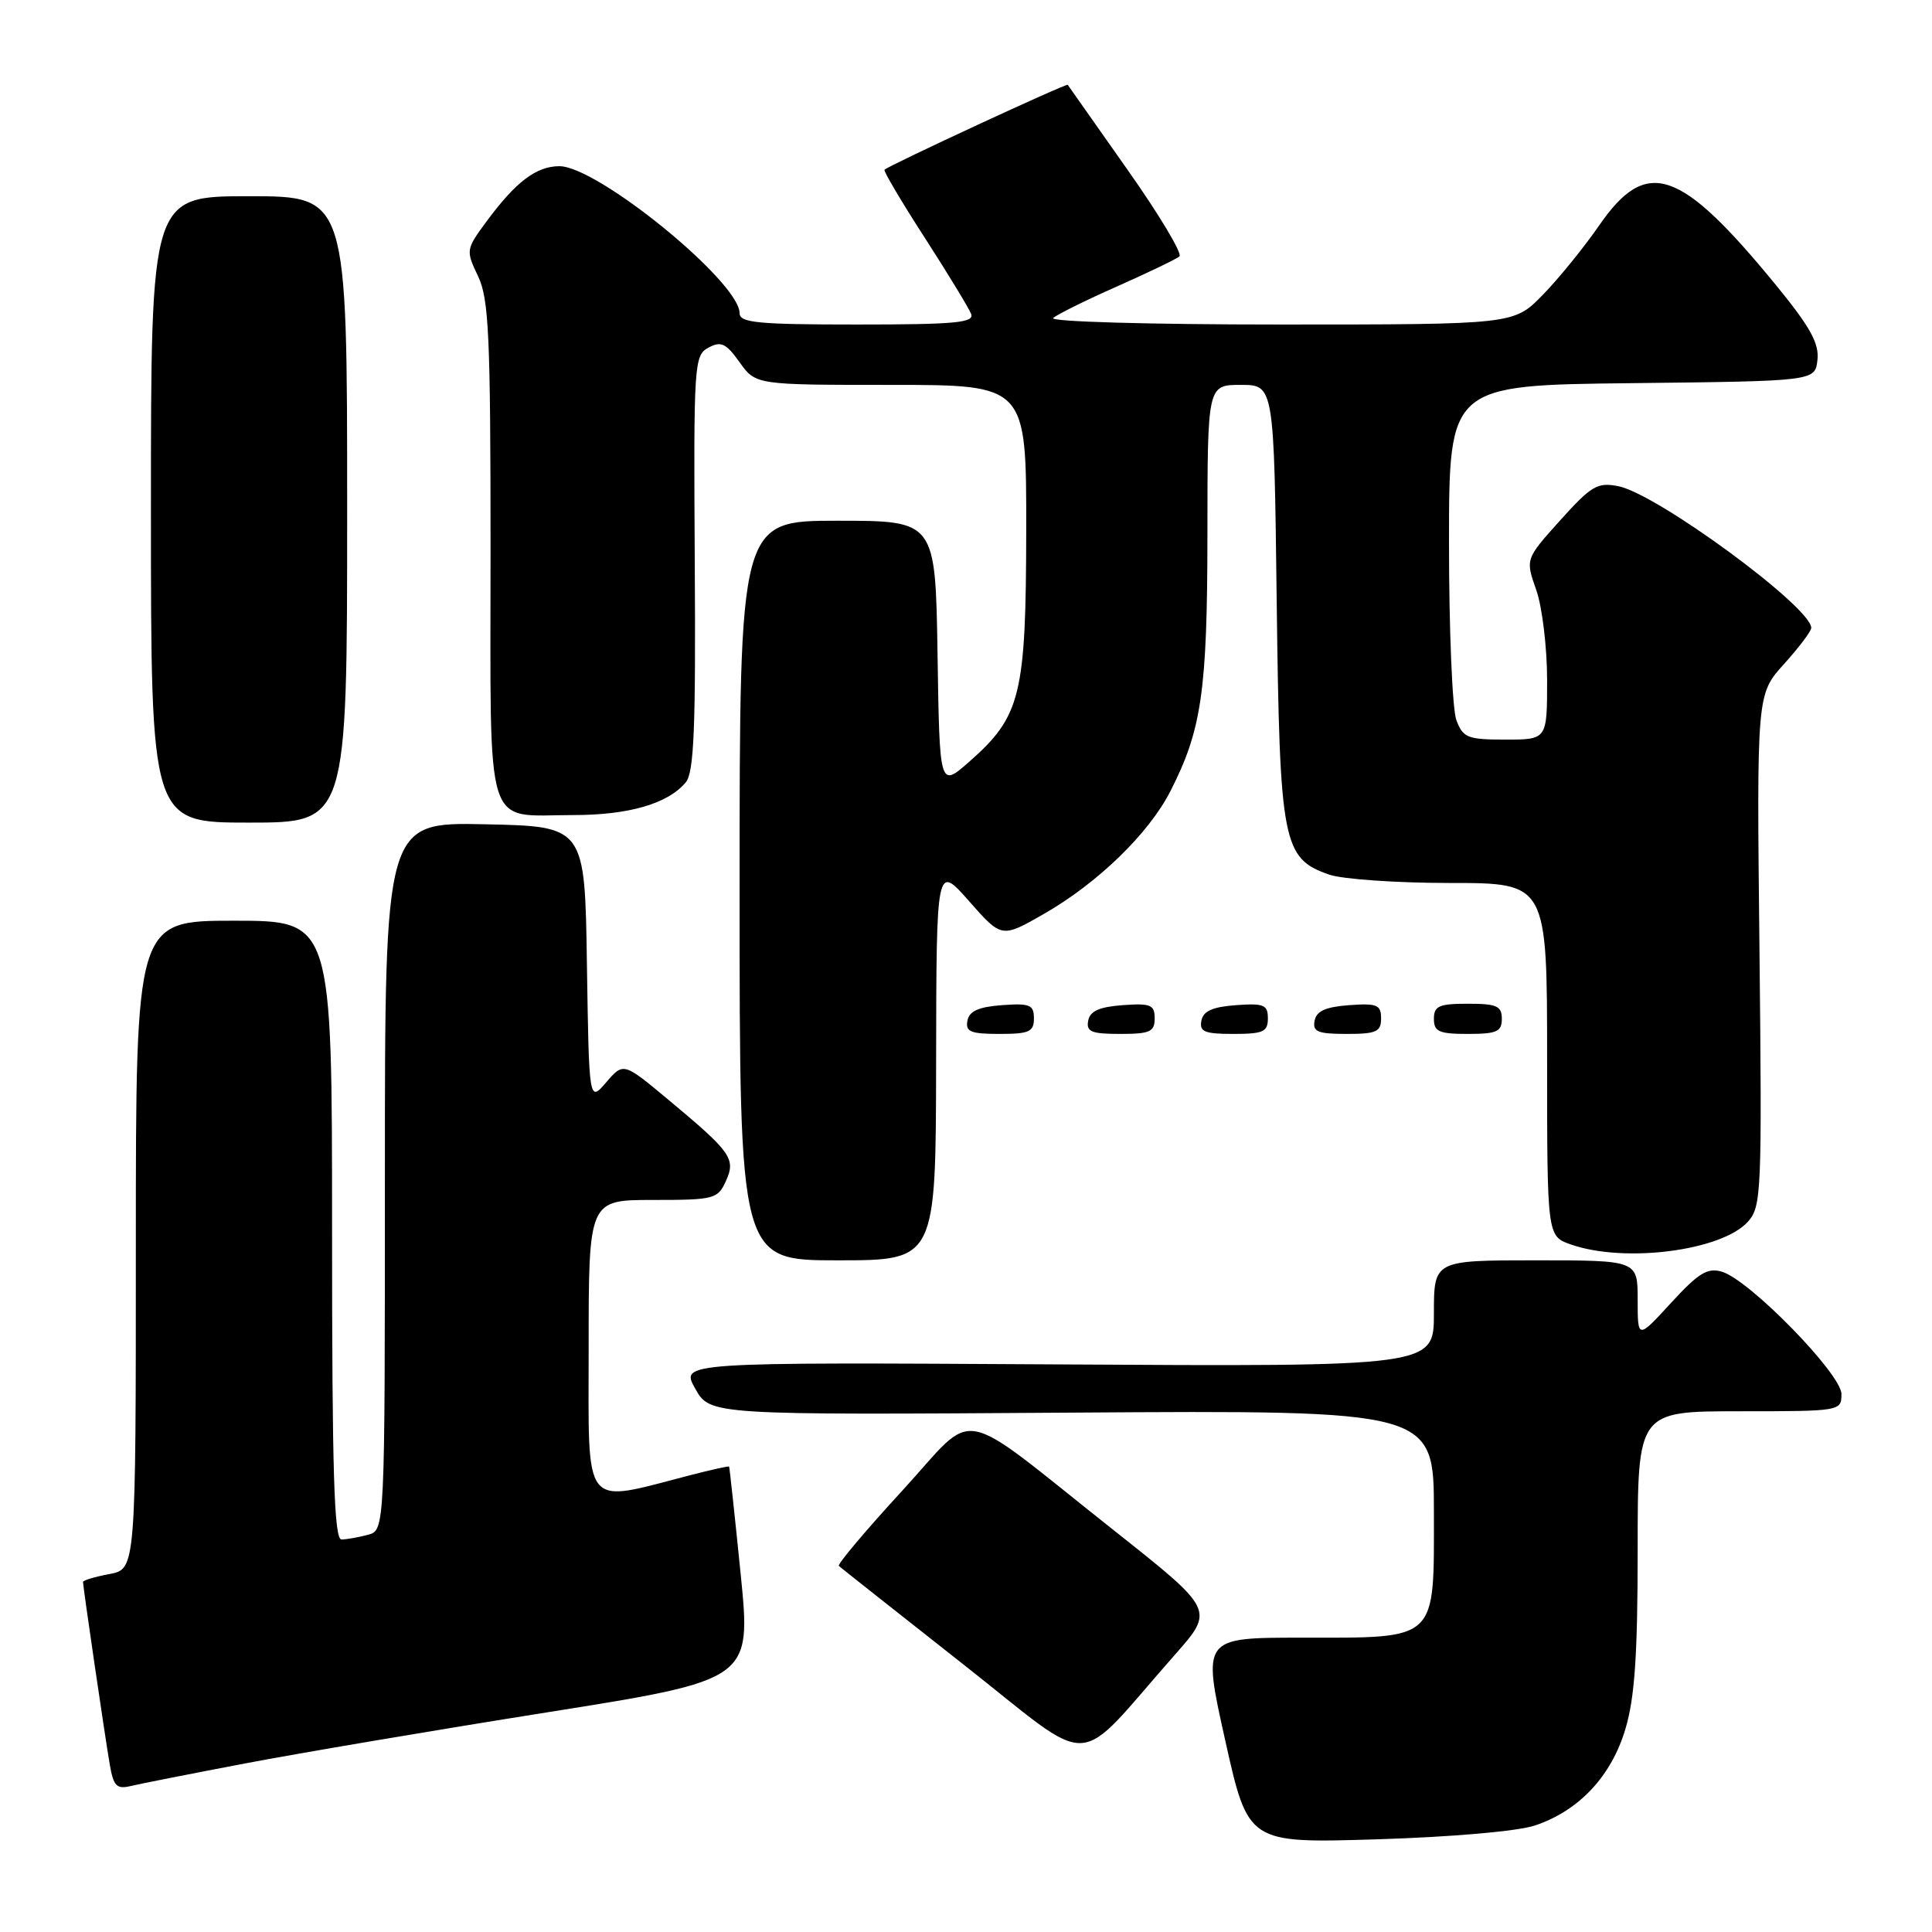 <?xml version="1.0" encoding="UTF-8" standalone="no"?>
<!DOCTYPE svg PUBLIC "-//W3C//DTD SVG 1.1//EN" "http://www.w3.org/Graphics/SVG/1.1/DTD/svg11.dtd" >
<svg xmlns="http://www.w3.org/2000/svg" xmlns:xlink="http://www.w3.org/1999/xlink" version="1.1" viewBox="0 0 256 256">
 <g >
 <path fill="currentColor"
d=" M 203.41 241.88 C 209.24 239.92 213.53 235.34 215.39 229.05 C 216.61 224.94 217.00 219.24 217.00 205.32 C 217.00 187.00 217.00 187.00 230.50 187.00 C 243.88 187.00 244.00 186.98 244.00 184.72 C 244.00 182.07 231.84 169.61 228.17 168.51 C 226.25 167.94 225.08 168.66 221.42 172.64 C 217.00 177.46 217.00 177.46 217.00 172.23 C 217.00 167.00 217.00 167.00 203.50 167.00 C 190.00 167.00 190.00 167.00 190.00 174.04 C 190.00 181.09 190.00 181.09 140.08 180.79 C 90.15 180.50 90.15 180.50 92.12 184.00 C 94.09 187.50 94.09 187.50 142.04 187.18 C 190.00 186.86 190.00 186.86 190.00 200.37 C 190.00 217.62 190.66 217.00 172.43 217.00 C 159.31 217.00 159.31 217.00 162.35 230.62 C 165.39 244.24 165.39 244.24 182.44 243.72 C 192.43 243.41 201.12 242.65 203.41 241.88 Z  M 32.50 233.66 C 39.65 232.30 57.66 229.25 72.53 226.89 C 99.55 222.59 99.55 222.59 98.14 208.55 C 97.36 200.82 96.67 194.42 96.61 194.33 C 96.55 194.24 94.25 194.75 91.50 195.46 C 77.00 199.20 78.00 200.46 78.00 178.59 C 78.00 159.00 78.00 159.00 86.52 159.00 C 94.61 159.00 95.10 158.88 96.17 156.53 C 97.53 153.54 96.95 152.71 88.55 145.71 C 82.61 140.76 82.61 140.76 80.33 143.41 C 78.05 146.06 78.05 146.06 77.77 127.78 C 77.50 109.50 77.50 109.50 64.25 109.22 C 51.00 108.94 51.00 108.94 51.00 155.85 C 51.00 202.77 51.00 202.77 48.75 203.37 C 47.51 203.70 45.94 203.98 45.25 203.99 C 44.27 204.00 44.00 195.14 44.00 163.00 C 44.00 122.00 44.00 122.00 31.00 122.00 C 18.00 122.00 18.00 122.00 18.00 164.95 C 18.00 207.91 18.00 207.91 14.50 208.57 C 12.57 208.93 11.00 209.40 11.00 209.62 C 11.00 210.26 13.92 230.19 14.55 233.84 C 15.04 236.67 15.46 237.10 17.31 236.66 C 18.52 236.37 25.35 235.02 32.50 233.66 Z  M 155.71 219.23 C 160.91 213.33 160.91 213.33 147.71 202.87 C 126.21 185.85 129.69 186.50 119.51 197.57 C 114.70 202.81 110.94 207.27 111.15 207.49 C 111.37 207.70 118.74 213.53 127.52 220.44 C 145.53 234.60 142.00 234.75 155.71 219.23 Z  M 124.04 140.75 C 124.08 114.50 124.08 114.50 128.40 119.40 C 132.72 124.31 132.72 124.31 138.32 121.10 C 145.43 117.03 152.21 110.46 155.07 104.86 C 159.23 96.73 159.98 91.58 159.99 70.75 C 160.00 51.00 160.00 51.00 164.41 51.00 C 168.82 51.00 168.82 51.00 169.17 79.75 C 169.57 111.77 169.95 113.74 176.12 115.89 C 177.87 116.50 185.08 117.00 192.15 117.00 C 205.00 117.00 205.00 117.00 205.00 140.40 C 205.00 163.80 205.00 163.80 208.15 164.90 C 215.28 167.39 228.12 165.74 231.60 161.89 C 233.40 159.89 233.48 158.07 233.14 125.89 C 232.77 91.99 232.77 91.99 236.39 87.99 C 238.37 85.79 240.00 83.64 240.00 83.20 C 240.00 80.44 219.55 65.42 214.42 64.42 C 211.67 63.88 210.86 64.36 206.73 68.95 C 202.12 74.08 202.12 74.08 203.56 78.17 C 204.35 80.41 205.00 85.79 205.00 90.13 C 205.00 98.00 205.00 98.00 199.48 98.00 C 194.46 98.00 193.86 97.76 192.98 95.43 C 192.44 94.02 192.00 83.46 192.00 71.95 C 192.00 51.04 192.00 51.04 216.25 50.77 C 240.50 50.50 240.50 50.50 240.82 47.70 C 241.07 45.52 239.88 43.35 235.41 37.88 C 222.62 22.26 218.21 20.75 211.92 29.84 C 209.89 32.78 206.51 36.94 204.41 39.09 C 200.59 43.00 200.59 43.00 169.60 43.00 C 152.21 43.00 139.02 42.62 139.55 42.14 C 140.07 41.67 143.88 39.78 148.00 37.96 C 152.12 36.13 155.85 34.34 156.28 33.98 C 156.71 33.63 153.59 28.42 149.35 22.42 C 145.11 16.41 141.57 11.38 141.48 11.24 C 141.33 11.00 117.85 21.88 117.20 22.49 C 117.03 22.64 119.43 26.69 122.52 31.48 C 125.61 36.27 128.38 40.83 128.68 41.60 C 129.12 42.76 126.59 43.00 113.61 43.00 C 100.41 43.00 98.00 42.77 98.00 41.50 C 98.00 37.35 79.14 21.98 74.09 22.02 C 71.04 22.05 68.36 24.08 64.50 29.30 C 61.73 33.05 61.71 33.16 63.34 36.59 C 64.78 39.61 65.00 44.38 65.00 73.00 C 65.00 111.05 64.04 108.00 75.97 108.00 C 83.34 108.00 88.52 106.49 90.87 103.66 C 91.96 102.35 92.20 96.49 92.06 74.57 C 91.90 48.13 91.97 47.09 93.88 46.06 C 95.55 45.17 96.20 45.48 98.00 48.00 C 100.14 51.00 100.14 51.00 118.07 51.00 C 136.00 51.00 136.00 51.00 135.98 70.25 C 135.95 92.16 135.27 94.92 128.41 100.95 C 124.50 104.38 124.50 104.38 124.23 86.69 C 123.95 69.00 123.95 69.00 110.98 69.00 C 98.00 69.00 98.00 69.00 98.00 118.00 C 98.00 167.00 98.00 167.00 111.00 167.00 C 124.00 167.00 124.00 167.00 124.04 140.75 Z  M 137.00 134.94 C 137.00 133.14 136.47 132.92 132.76 133.19 C 129.66 133.42 128.43 133.97 128.19 135.25 C 127.91 136.71 128.61 137.00 132.43 137.00 C 136.38 137.00 137.00 136.72 137.00 134.94 Z  M 153.00 134.94 C 153.00 133.14 152.47 132.92 148.76 133.19 C 145.66 133.42 144.43 133.97 144.19 135.25 C 143.91 136.71 144.61 137.00 148.43 137.00 C 152.38 137.00 153.00 136.72 153.00 134.94 Z  M 168.00 134.94 C 168.00 133.14 167.47 132.92 163.76 133.19 C 160.66 133.42 159.43 133.97 159.19 135.25 C 158.91 136.71 159.61 137.00 163.43 137.00 C 167.38 137.00 168.00 136.72 168.00 134.94 Z  M 183.00 134.94 C 183.00 133.14 182.47 132.92 178.76 133.19 C 175.66 133.42 174.43 133.97 174.19 135.25 C 173.91 136.71 174.61 137.00 178.43 137.00 C 182.38 137.00 183.00 136.72 183.00 134.94 Z  M 199.00 135.00 C 199.00 133.30 198.33 133.00 194.50 133.00 C 190.67 133.00 190.00 133.30 190.00 135.00 C 190.00 136.70 190.67 137.00 194.50 137.00 C 198.33 137.00 199.00 136.70 199.00 135.00 Z  M 46.00 67.50 C 46.00 26.00 46.00 26.00 33.00 26.00 C 20.00 26.00 20.00 26.00 20.00 67.50 C 20.00 109.00 20.00 109.00 33.00 109.00 C 46.00 109.00 46.00 109.00 46.00 67.50 Z "/>
</g>
</svg>
